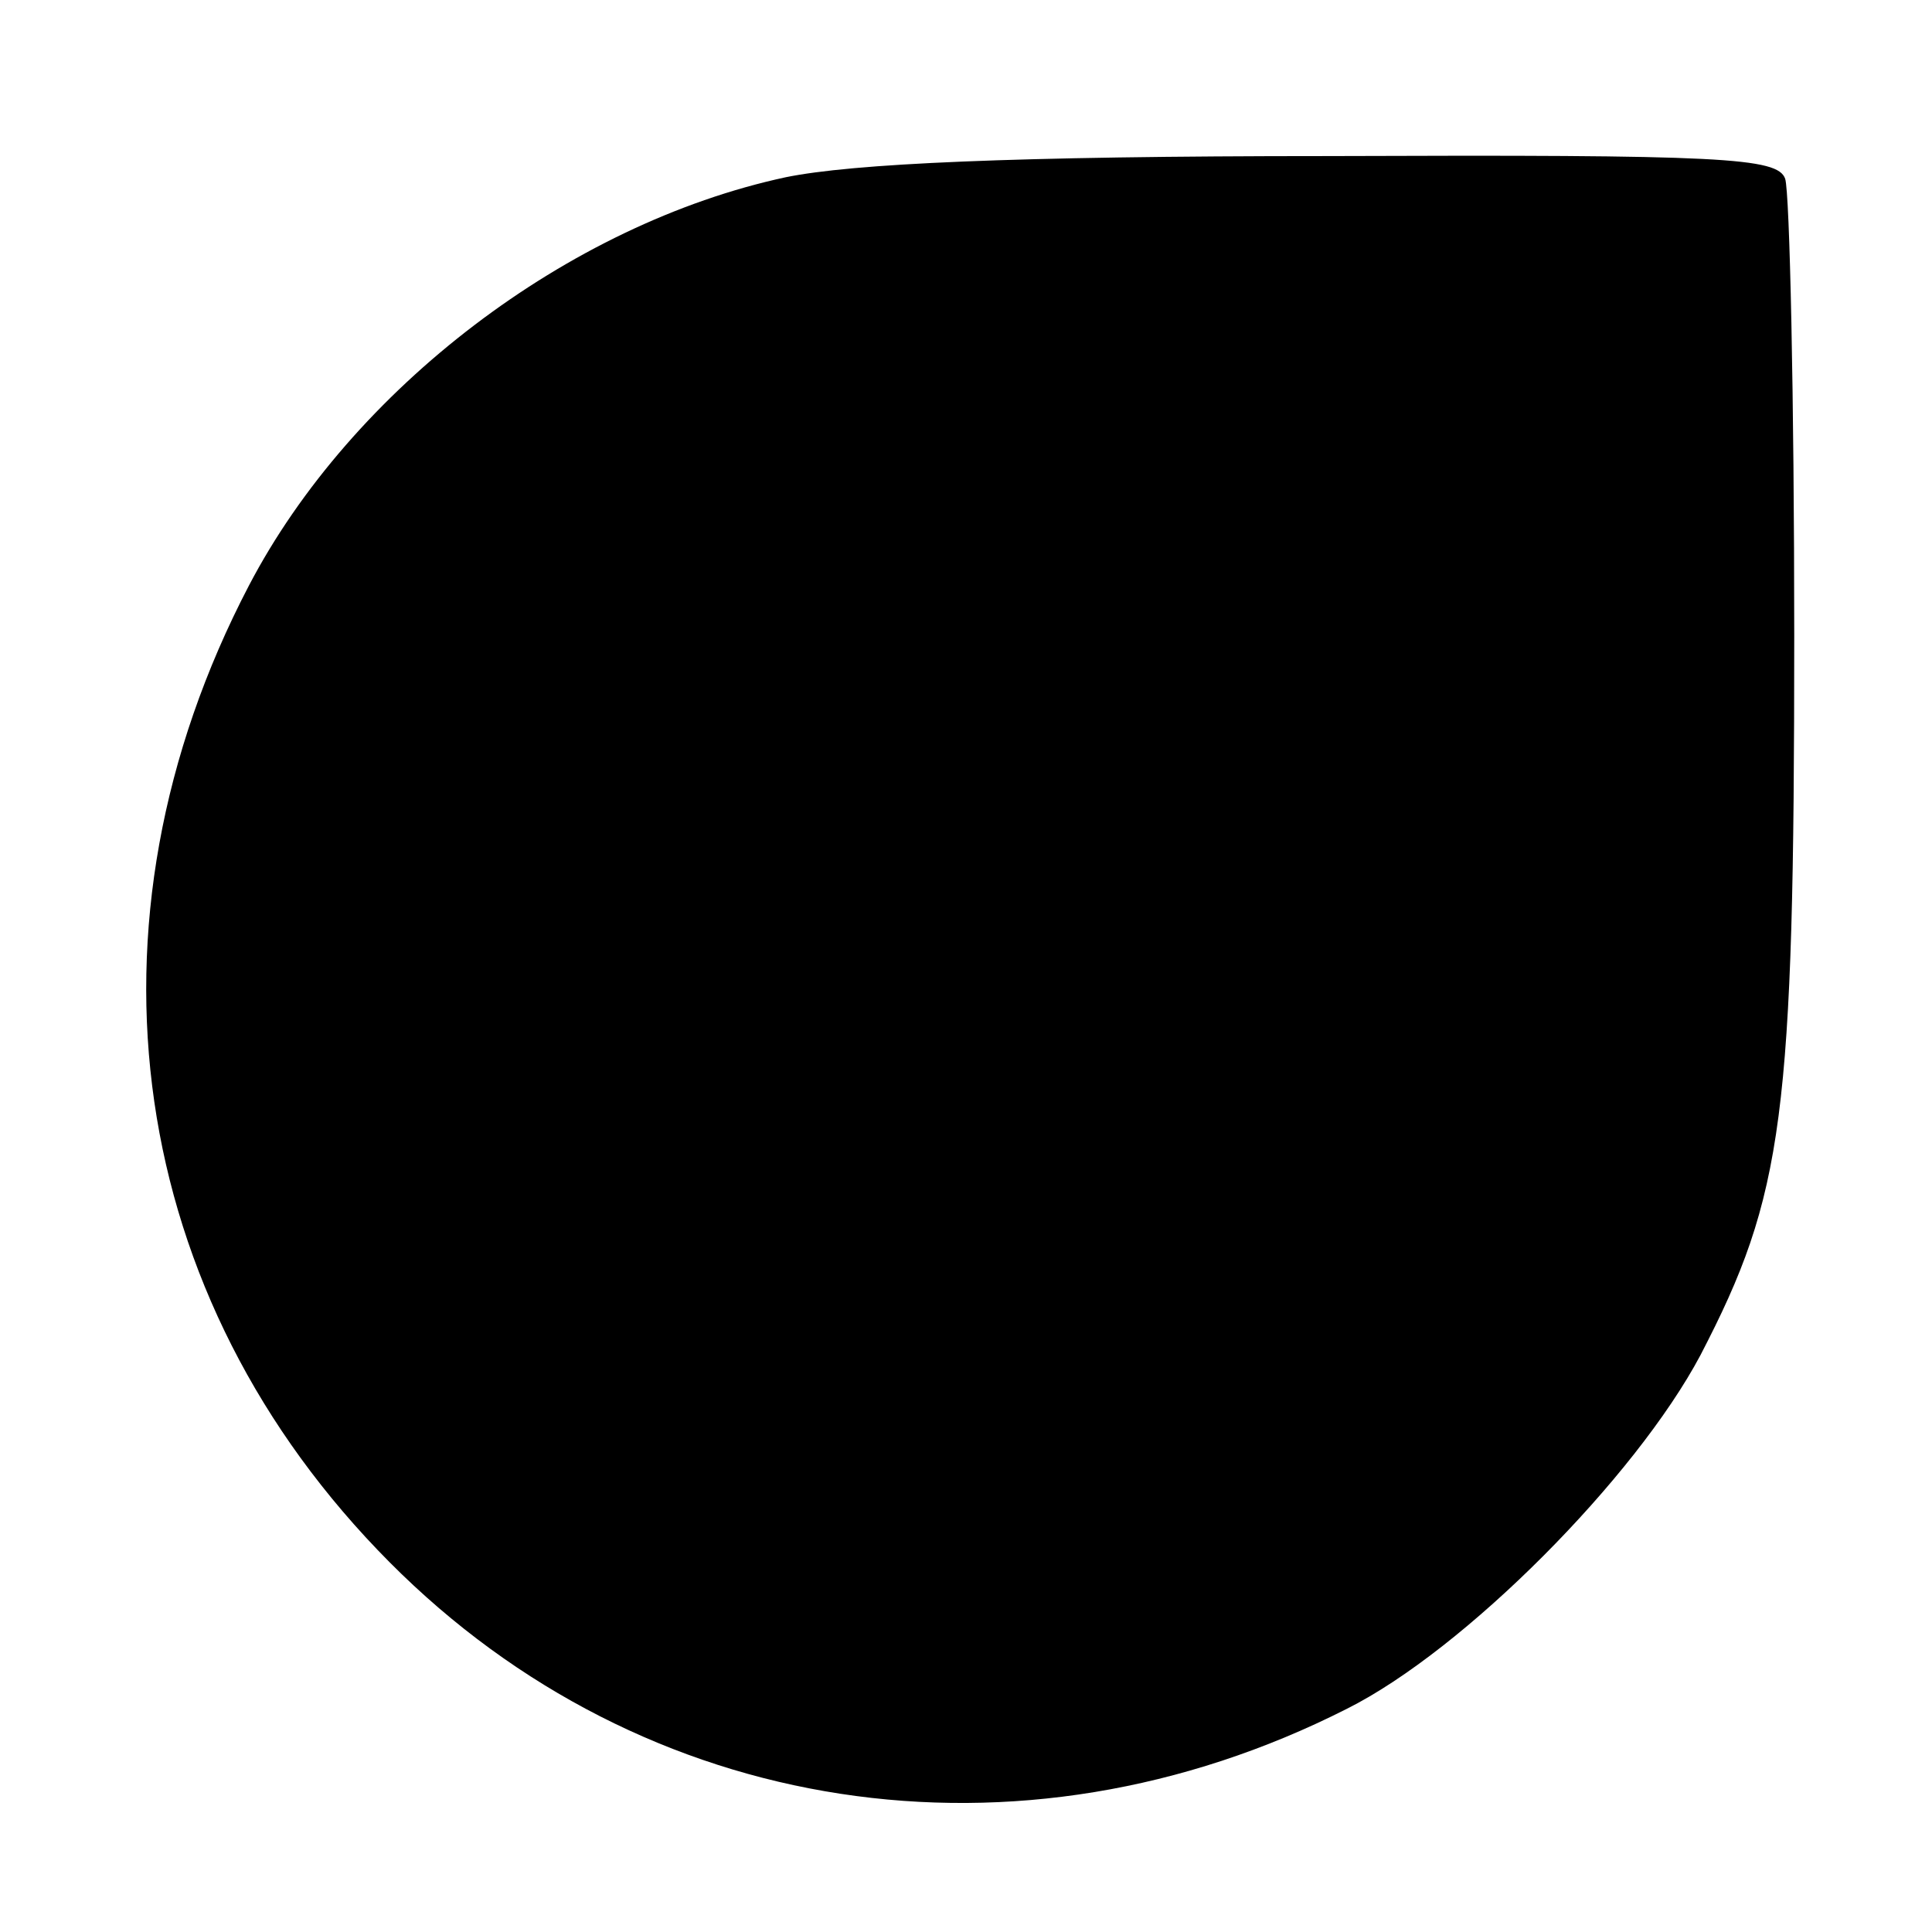 <?xml version="1.0" standalone="no"?>
<!DOCTYPE svg PUBLIC "-//W3C//DTD SVG 20010904//EN"
 "http://www.w3.org/TR/2001/REC-SVG-20010904/DTD/svg10.dtd">
<svg version="1.0" xmlns="http://www.w3.org/2000/svg"
 width="150pt" height="150pt" viewBox="0 0 113 115"
 preserveAspectRatio="xMidYMid meet">
<g transform="translate(5,110) scale(0.09,-0.09)"
fill="#000000" stroke="none">
<path d="M453 1105 c-144 -31 -287 -140 -355 -270 -117 -224 -81 -471 93 -646
168 -169 416 -207 633 -97 78 39 191 153 234 234 55 106 62 157 62 476 0 157
-3 293 -6 302 -5 14 -41 16 -303 15 -209 0 -314 -5 -358 -14z"/>
</g>
</svg>
